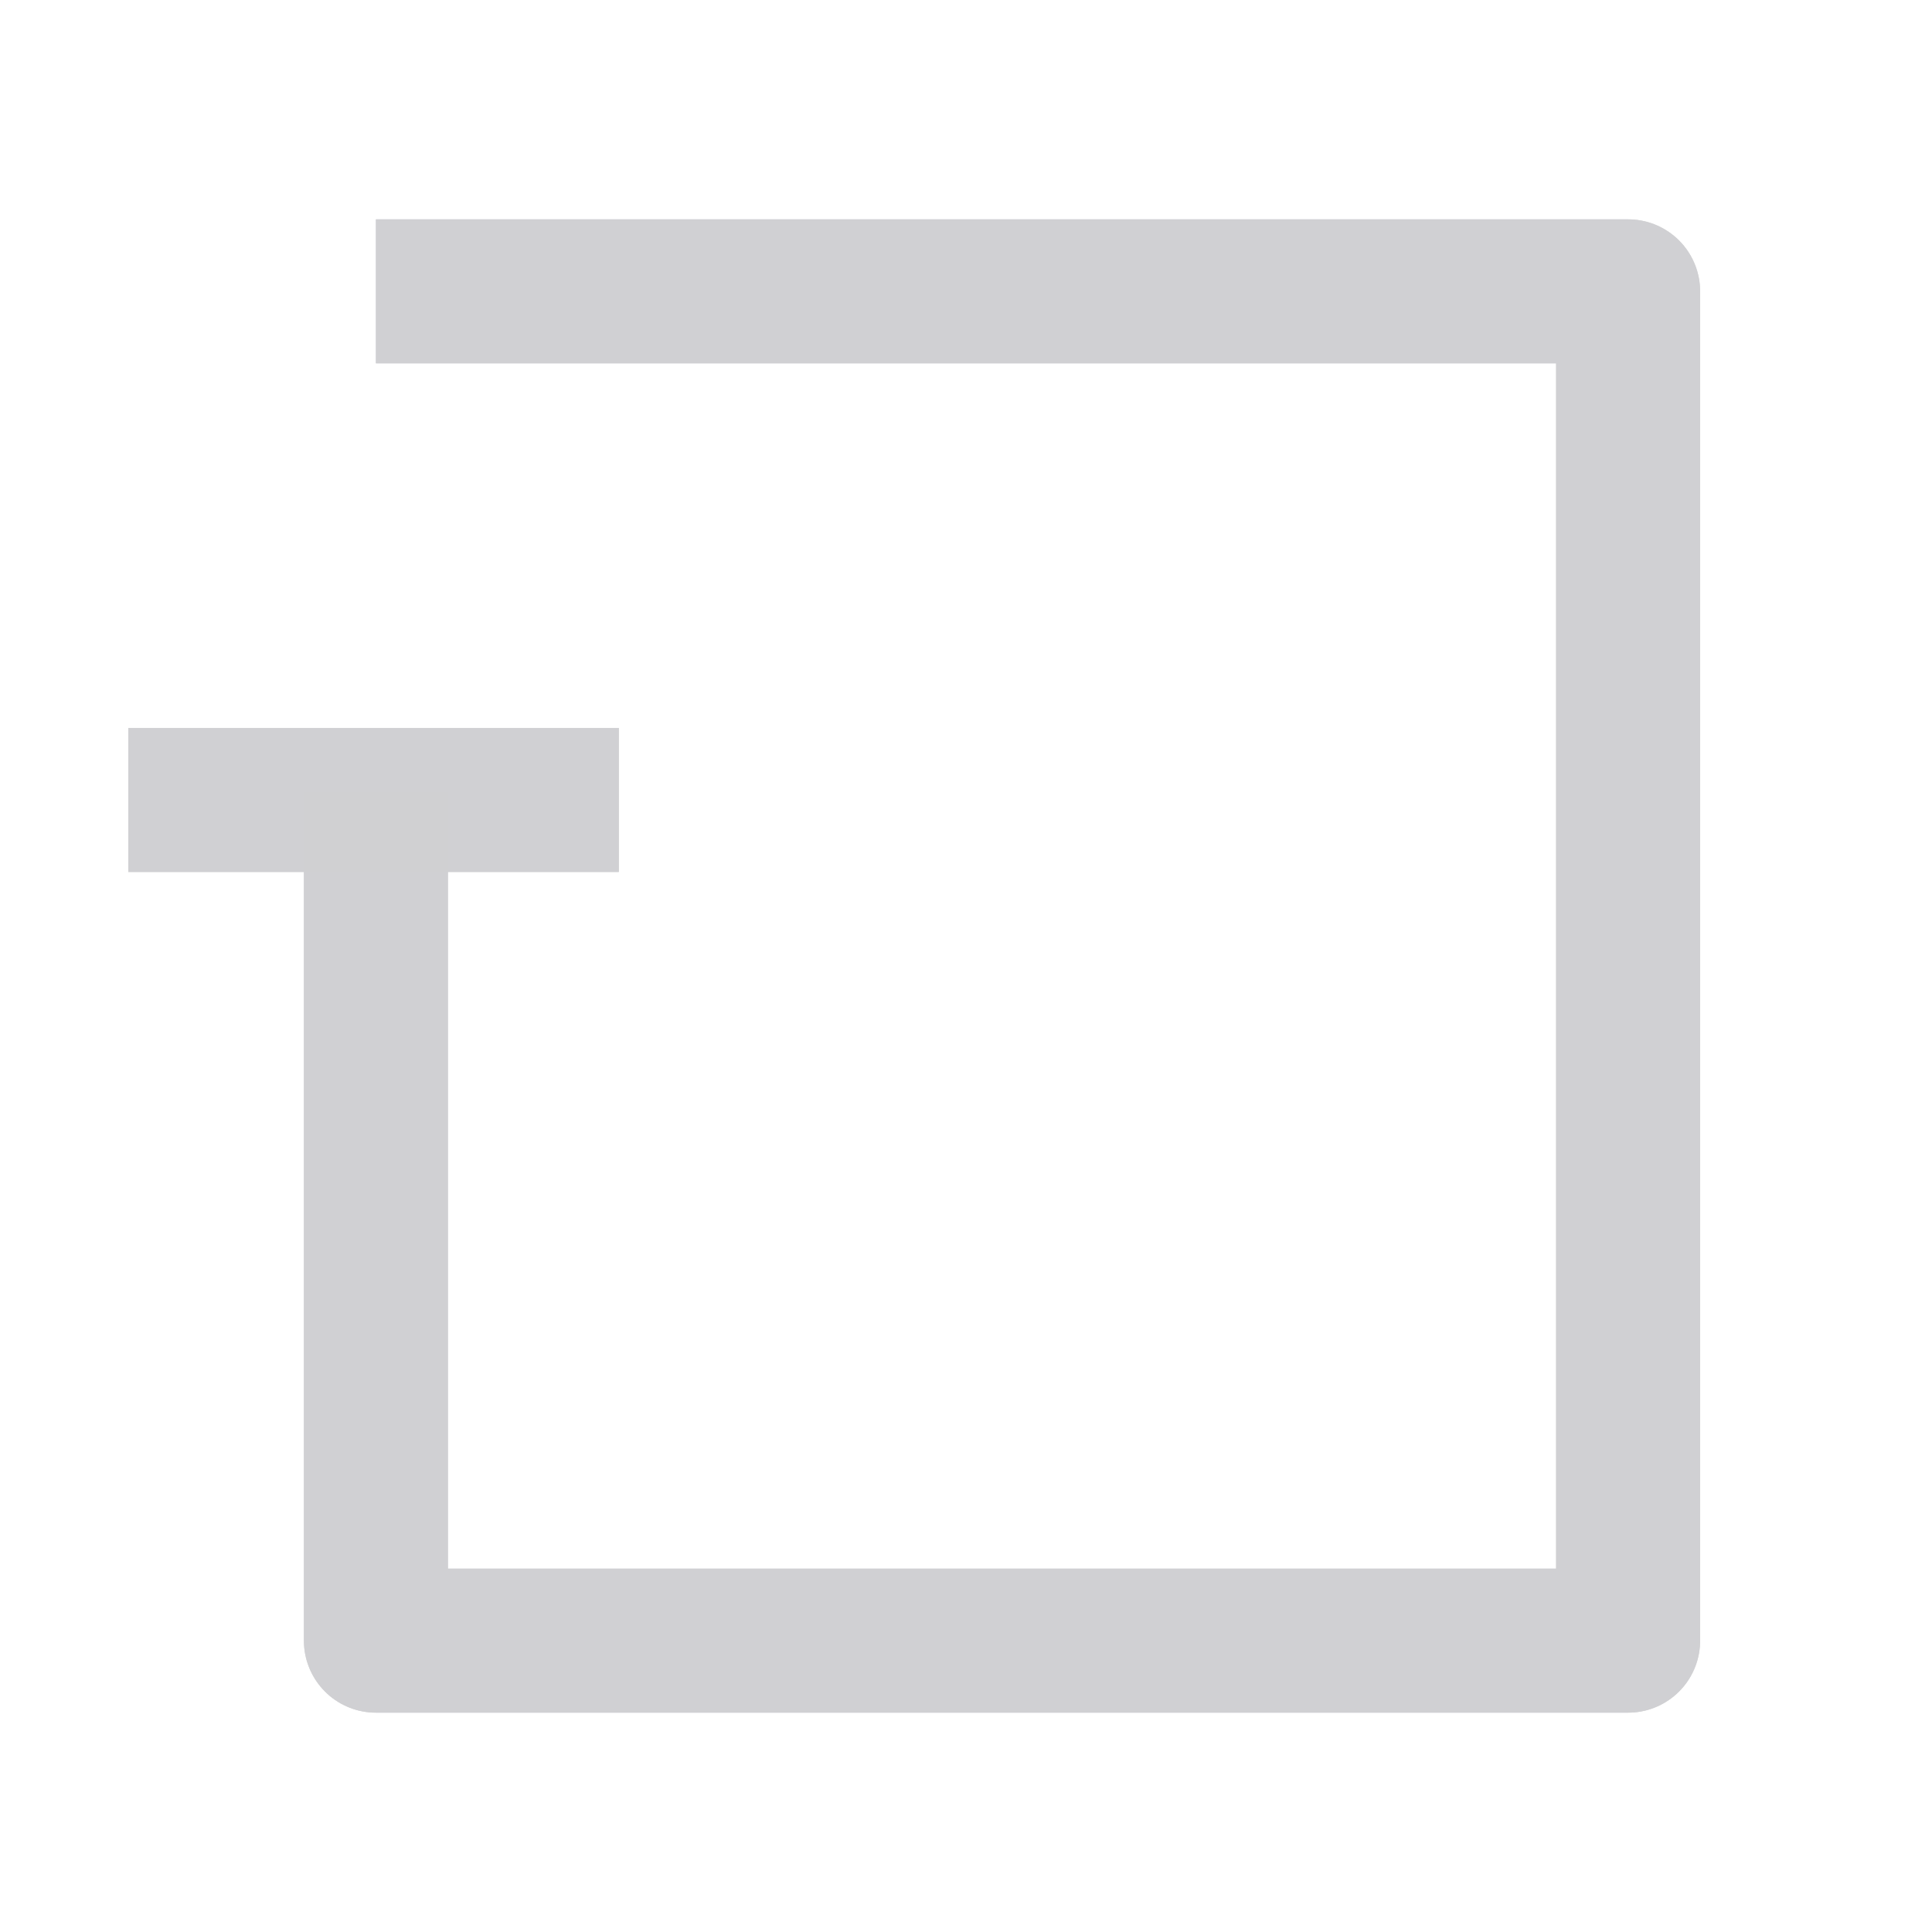 <?xml version="1.0" encoding="UTF-8" standalone="no"?>
<!-- Created with Inkscape (http://www.inkscape.org/) -->

<svg
   xmlns:dc="http://purl.org/dc/elements/1.1/"
   xmlns:cc="http://creativecommons.org/ns#"
   xmlns:rdf="http://www.w3.org/1999/02/22-rdf-syntax-ns#"
   xmlns:svg="http://www.w3.org/2000/svg"
   xmlns="http://www.w3.org/2000/svg"
   xmlns:sodipodi="http://sodipodi.sourceforge.net/DTD/sodipodi-0.dtd"
   xmlns:inkscape="http://www.inkscape.org/namespaces/inkscape"
   width="1024"
   height="1024"
   id="svg2"
   version="1.1"
   inkscape:version="0.47 r22583"
   sodipodi:docname="urepeat.svg"
   inkscape:export-filename="/home/markuz/workspace/christine/gui/pixmaps/urepeat.png"
   inkscape:export-xdpi="1.41"
   inkscape:export-ydpi="1.41">
  <defs
     id="defs4">
    <marker
       inkscape:stockid="Scissors"
       orient="auto"
       refY="0.0"
       refX="0.0"
       id="Scissors"
       style="overflow:visible">
      <path
         id="schere"
         style="marker-start:none"
         d="M 9.09,-3.606 C 8.12,-4.777 6.37,-4.736 5.062,-4.233 L -3.15,-1.155 C -5.538,-2.462 -7.898,-2.087 -7.898,-2.724 C -7.898,-3.221 -7.442,-3.112 -7.51,-4.407 C -7.576,-5.65 -8.874,-6.57 -10.1,-6.488 C -11.328,-6.496 -12.6,-5.555 -12.611,-4.258 C -12.702,-2.952 -11.604,-1.739 -10.304,-1.653 C -8.782,-1.427 -6.086,-2.349 -4.821,-0.082 C -5.763,1.656 -7.435,1.661 -8.947,1.574 C -10.201,1.501 -11.709,1.861 -12.307,3.095 C -12.886,4.277 -12.318,5.959 -10.99,6.321 C -9.65,6.813 -7.81,6.191 -7.491,4.65 C -7.245,3.462 -8.086,2.904 -7.764,2.473 C -7.52,2.148 -5.973,2.336 -3.216,1.098 L 5.676,4.233 C 6.8,4.547 8.173,4.536 9.168,3.431 L -0.052,-0.054 L 9.09,-3.606 z M -9.218,-5.507 C -7.923,-4.784 -8.029,-2.823 -9.374,-2.443 C -10.591,-2.02 -12.145,-3.202 -11.758,-4.521 C -11.53,-5.603 -10.104,-6.001 -9.218,-5.507 z M -9.162,2.511 C -7.811,3.01 -8.04,5.295 -9.414,5.602 C -10.325,5.919 -11.627,5.464 -11.72,4.39 C -11.897,3.085 -10.363,1.906 -9.162,2.511 z " />
    </marker>
    <marker
       inkscape:stockid="Arrow1Send"
       orient="auto"
       refY="0.0"
       refX="0.0"
       id="Arrow1Send"
       style="overflow:visible;">
      <path
         id="path3792"
         d="M 0.0,0.0 L 5.0,-5.0 L -12.5,0.0 L 5.0,5.0 L 0.0,0.0 z "
         style="fill-rule:evenodd;stroke:#000000;stroke-width:1.0pt;marker-start:none;"
         transform="scale(0.2) rotate(180) translate(6,0)" />
    </marker>
    <marker
       inkscape:stockid="Arrow2Mend"
       orient="auto"
       refY="0.0"
       refX="0.0"
       id="Arrow2Mend"
       style="overflow:visible;">
      <path
         id="path3804"
         style="font-size:12.0;fill-rule:evenodd;stroke-width:0.625;stroke-linejoin:round;"
         d="M 8.719,4.034 L -2.207,0.016 L 8.719,-4.002 C 6.973,-1.63 6.983,1.616 8.719,4.034 z "
         transform="scale(0.6) rotate(180) translate(0,0)" />
    </marker>
    <marker
       inkscape:stockid="Arrow2Lend"
       orient="auto"
       refY="0.0"
       refX="0.0"
       id="Arrow2Lend"
       style="overflow:visible;">
      <path
         id="path3798"
         style="font-size:12.0;fill-rule:evenodd;stroke-width:0.625;stroke-linejoin:round;"
         d="M 8.719,4.034 L -2.207,0.016 L 8.719,-4.002 C 6.973,-1.63 6.983,1.616 8.719,4.034 z "
         transform="scale(1.1) rotate(180) translate(1,0)" />
    </marker>
    <inkscape:perspective
       sodipodi:type="inkscape:persp3d"
       inkscape:vp_x="0 : 526.18109 : 1"
       inkscape:vp_y="0 : 1000 : 0"
       inkscape:vp_z="744.09448 : 526.18109 : 1"
       inkscape:persp3d-origin="372.04724 : 350.78739 : 1"
       id="perspective10" />
    <filter
       inkscape:collect="always"
       id="filter5395"
       x="-0.175"
       width="1.349"
       y="-0.186"
       height="1.371">
      <feGaussianBlur
         inkscape:collect="always"
         stdDeviation="42.88"
         id="feGaussianBlur5397" />
    </filter>
    <filter
       inkscape:collect="always"
       id="filter5675"
       x="-0.171"
       width="1.342"
       y="-0.19"
       height="1.38">
      <feGaussianBlur
         inkscape:collect="always"
         stdDeviation="56.628"
         id="feGaussianBlur5677" />
    </filter>
  </defs>
  <sodipodi:namedview
     id="base"
     pagecolor="#ffffff"
     bordercolor="#666666"
     borderopacity="1.0"
     inkscape:pageopacity="0.0"
     inkscape:pageshadow="2"
     inkscape:zoom="0.29166667"
     inkscape:cx="-466.11429"
     inkscape:cy="649.25714"
     inkscape:document-units="px"
     inkscape:current-layer="layer2"
     showgrid="false"
     inkscape:window-width="1366"
     inkscape:window-height="723"
     inkscape:window-x="0"
     inkscape:window-y="18"
     inkscape:window-maximized="1">
    <inkscape:grid
       type="xygrid"
       id="grid2816"
       empspacing="5"
       visible="true"
       enabled="true"
       snapvisiblegridlinesonly="true" />
  </sodipodi:namedview>
  <g
     inkscape:groupmode="layer"
     id="layer2"
     inkscape:label="shadow"
     style="display:inline">
    <g
       transform="translate(0,-28.362)"
       style="display:inline;filter:url(#filter5675)"
       id="g5666">
      <path
         style="fill:none;stroke:#d0d0d2;stroke-width:76.331;stroke-linecap:butt;stroke-linejoin:round;stroke-miterlimit:4;stroke-opacity:0.941;stroke-dasharray:none;marker-mid:none;marker-end:none"
         d="m 199.241,182.783 663.692,0 0,715.157 -663.692,0 0,-449.682"
         id="path5668"
         sodipodi:nodetypes="ccccc" />
      <path
         style="fill:none;stroke:#d0d0d2;stroke-width:76.331;stroke-linecap:butt;stroke-linejoin:miter;stroke-miterlimit:4;stroke-opacity:0.941;stroke-dasharray:none"
         d="m 68,452.362 260,0"
         id="path5670" />
    </g>
  </g>
  <g
     inkscape:label="Layer 1"
     inkscape:groupmode="layer"
     id="layer1"
     transform="translate(0,-28.362)"
     style="display:inline">
    <path
       style="fill:#d0d0d0;fill-opacity:1;stroke:#d0d0d2;stroke-width:0.954px;stroke-linecap:butt;stroke-linejoin:miter;stroke-opacity:0.941"
       d="m -446.094,476.047 c -42.336,-43.545 -98.784,-43.545 -150.528,0 l 75.264,-309.656 75.264,309.656 z"
       id="path5354"
       sodipodi:nodetypes="cccc" />
    <g
       id="g5662">
      <path
         sodipodi:nodetypes="ccccc"
         id="path2818"
         d="m 199.241,182.783 663.692,0 0,715.157 -663.692,0 0,-449.682"
         style="fill:none;stroke:#d0d0d2;stroke-width:76.331;stroke-linecap:butt;stroke-linejoin:round;stroke-miterlimit:4;stroke-opacity:0.941;stroke-dasharray:none;marker-mid:none;marker-end:none" />
      <path
         id="path5632"
         d="m 68,452.362 260,0"
         style="fill:none;stroke:#d0d0d2;stroke-width:76.331;stroke-linecap:butt;stroke-linejoin:miter;stroke-miterlimit:4;stroke-opacity:0.941;stroke-dasharray:none" />
    </g>
  </g>
</svg>
